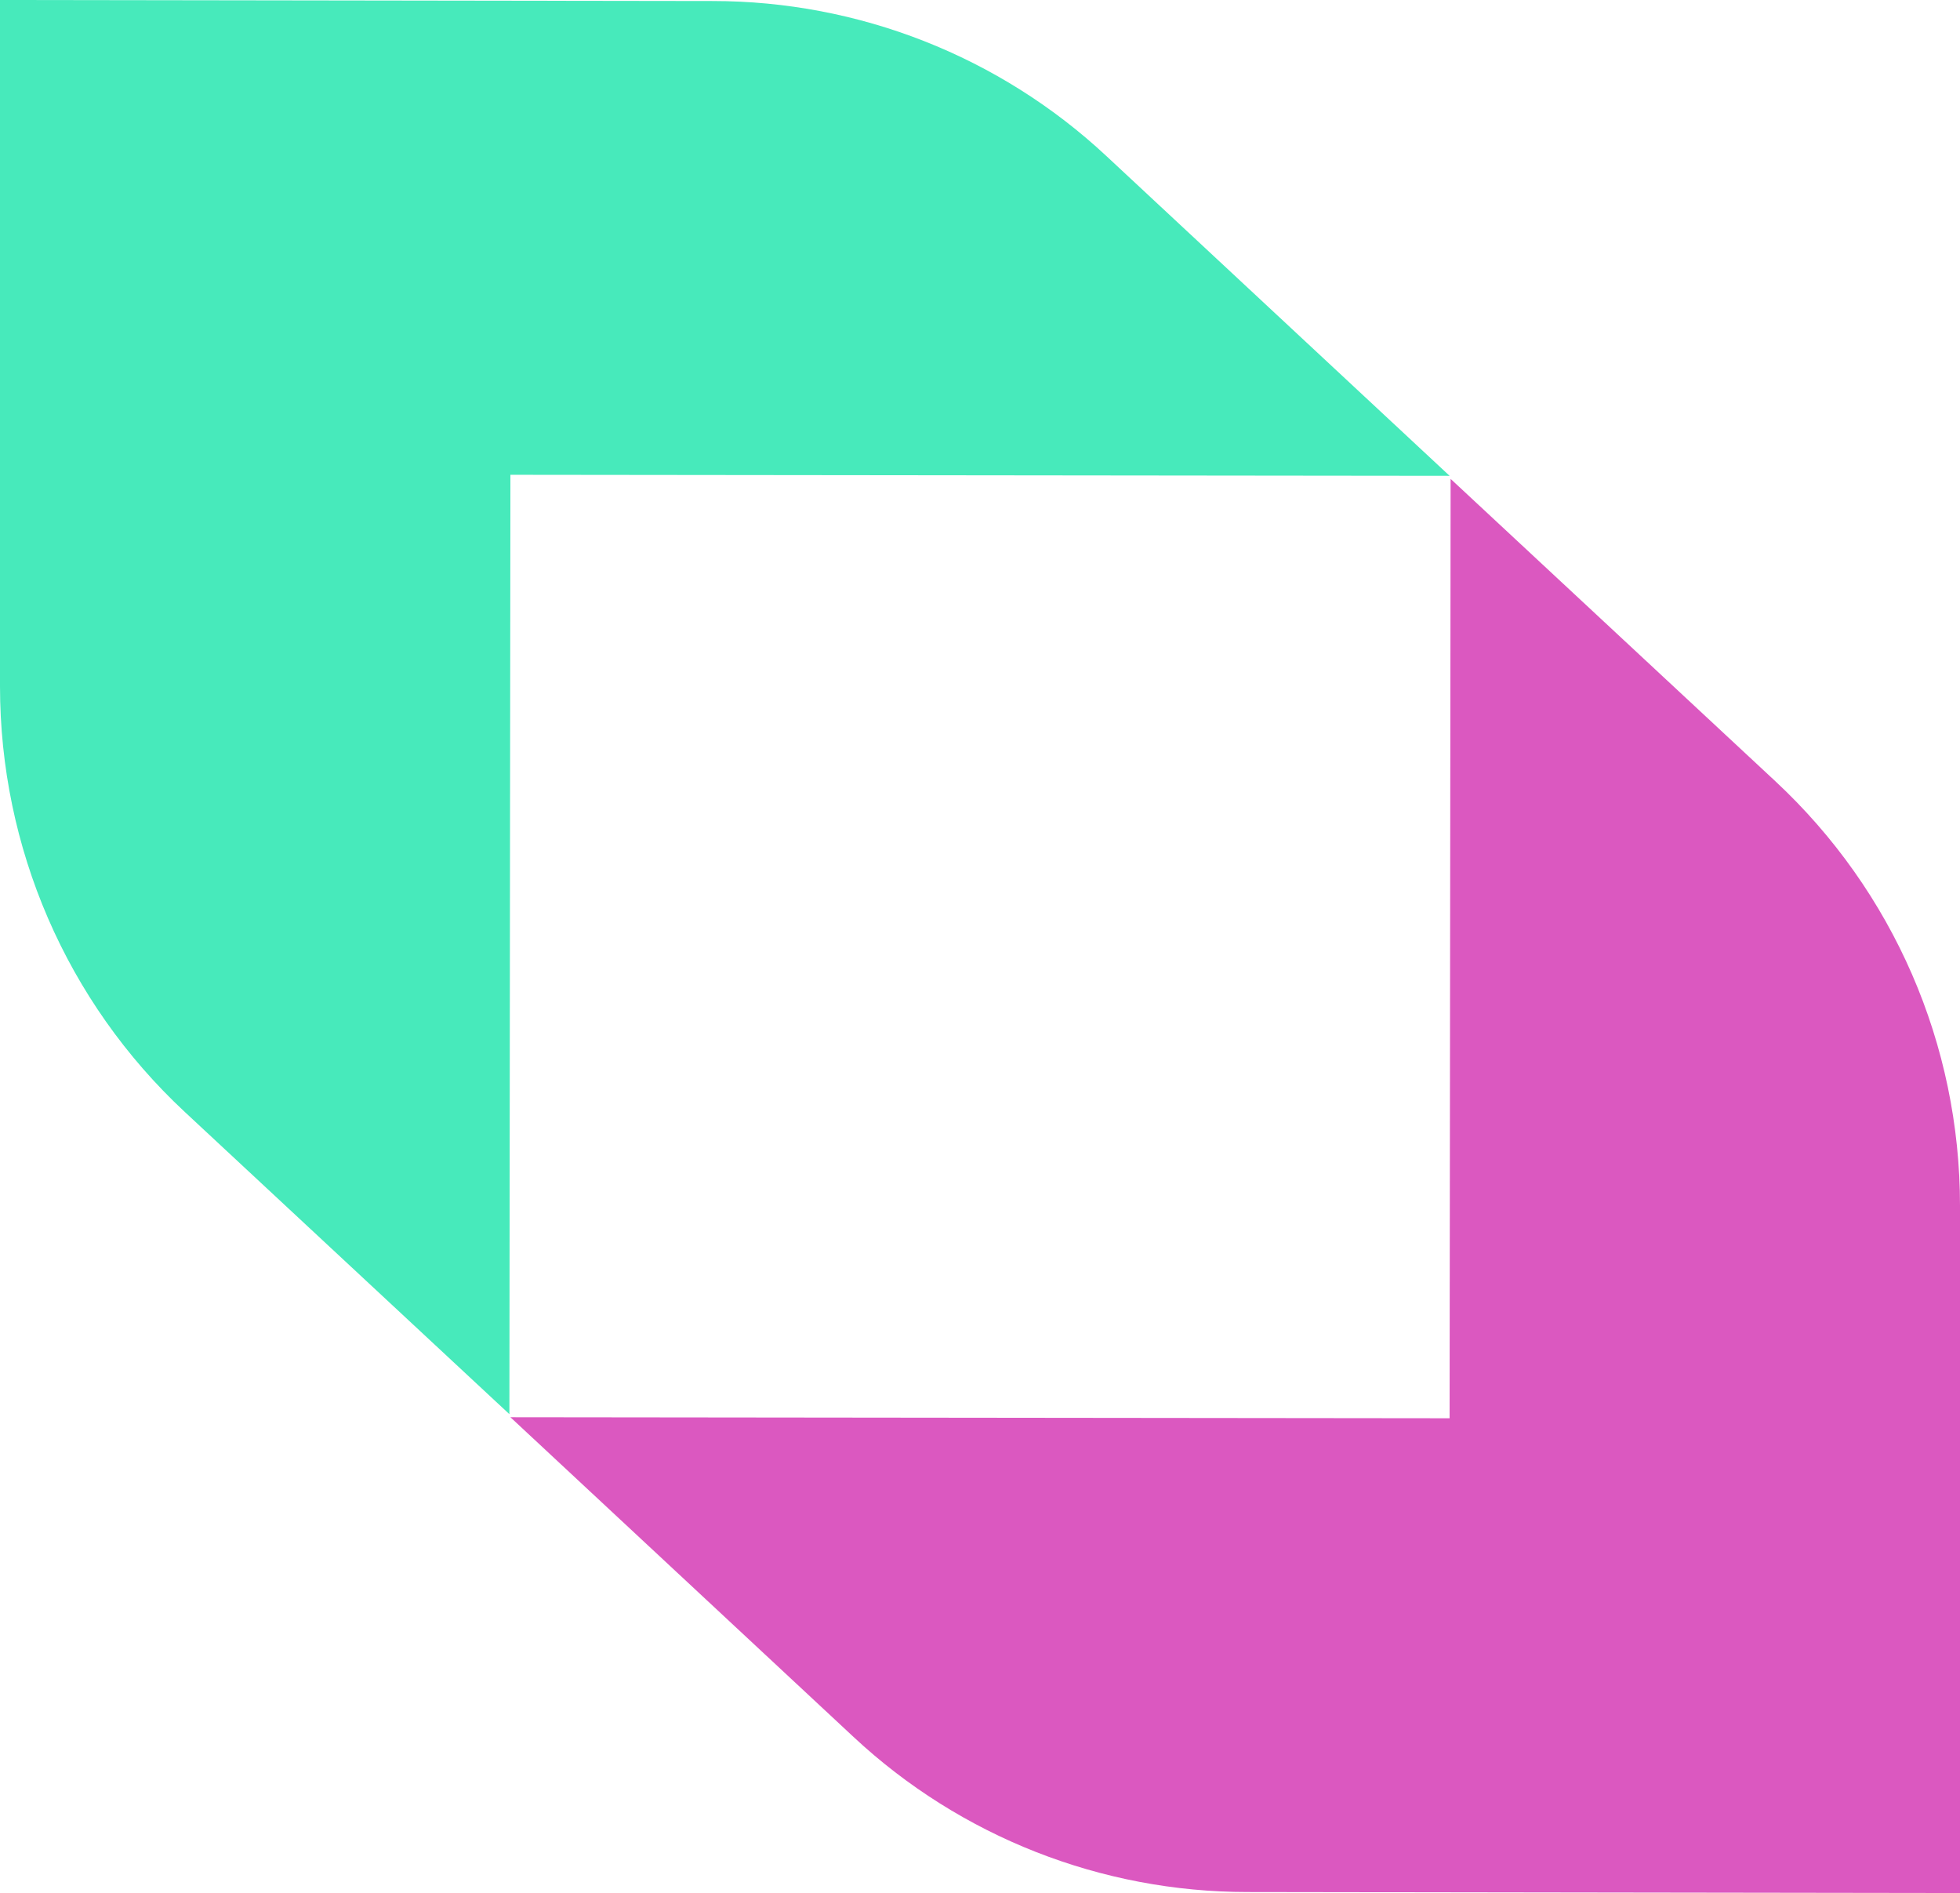 <?xml version="1.0" encoding="utf-8"?>
<svg version="1.1" id="Layer_1" xmlns="http://www.w3.org/2000/svg" xmlns:xlink="http://www.w3.org/1999/xlink" x="0px" y="0px"
	 viewBox="0 0 192 185.4" style="enable-background:new 0 0 192 185.4;" xml:space="preserve">
<style type="text/css">
	.st0{display:none;}
	.st1{display:inline;fill:#47EABB;}
	.st2{display:inline;fill:#DB58C0;}
	.st3{fill:#47EABB;}
	.st4{fill:#DB58C0;}
</style>
<g>
	<g class="st0">
		<path class="st1" d="M192,1l-69.8,0.1c-14.3,0-28.1,5.4-38.6,15.2L50,47.6l92-0.1l0.1,92l31.8-29.6C185.5,99.1,192,84,192,68.2V1z
			"/>
		<path class="st2" d="M50,139.9l-0.1-92L18.1,77.5C6.5,88.3,0,103.3,0,119.1v67.3l69.8-0.1c14.3,0,28.1-5.4,38.6-15.2l33.6-31.3
			L50,139.9z"/>
	</g>
	<g>
		<path class="st3" d="M0,67.2C0,83,6.5,98.1,18.1,108.9l31.8,29.6l0.1-92l92,0.1l-33.6-31.3C97.9,5.5,84.1,0.1,69.8,0.1L0,0V67.2z"
			/>
		<path class="st4" d="M50,138.8l33.6,31.3c10.5,9.8,24.3,15.2,38.6,15.2l69.8,0.1v-67.3c0-15.8-6.5-30.8-18.1-41.6l-31.8-29.6
			l-0.1,92L50,138.8z"/>
	</g>
</g>
</svg>
